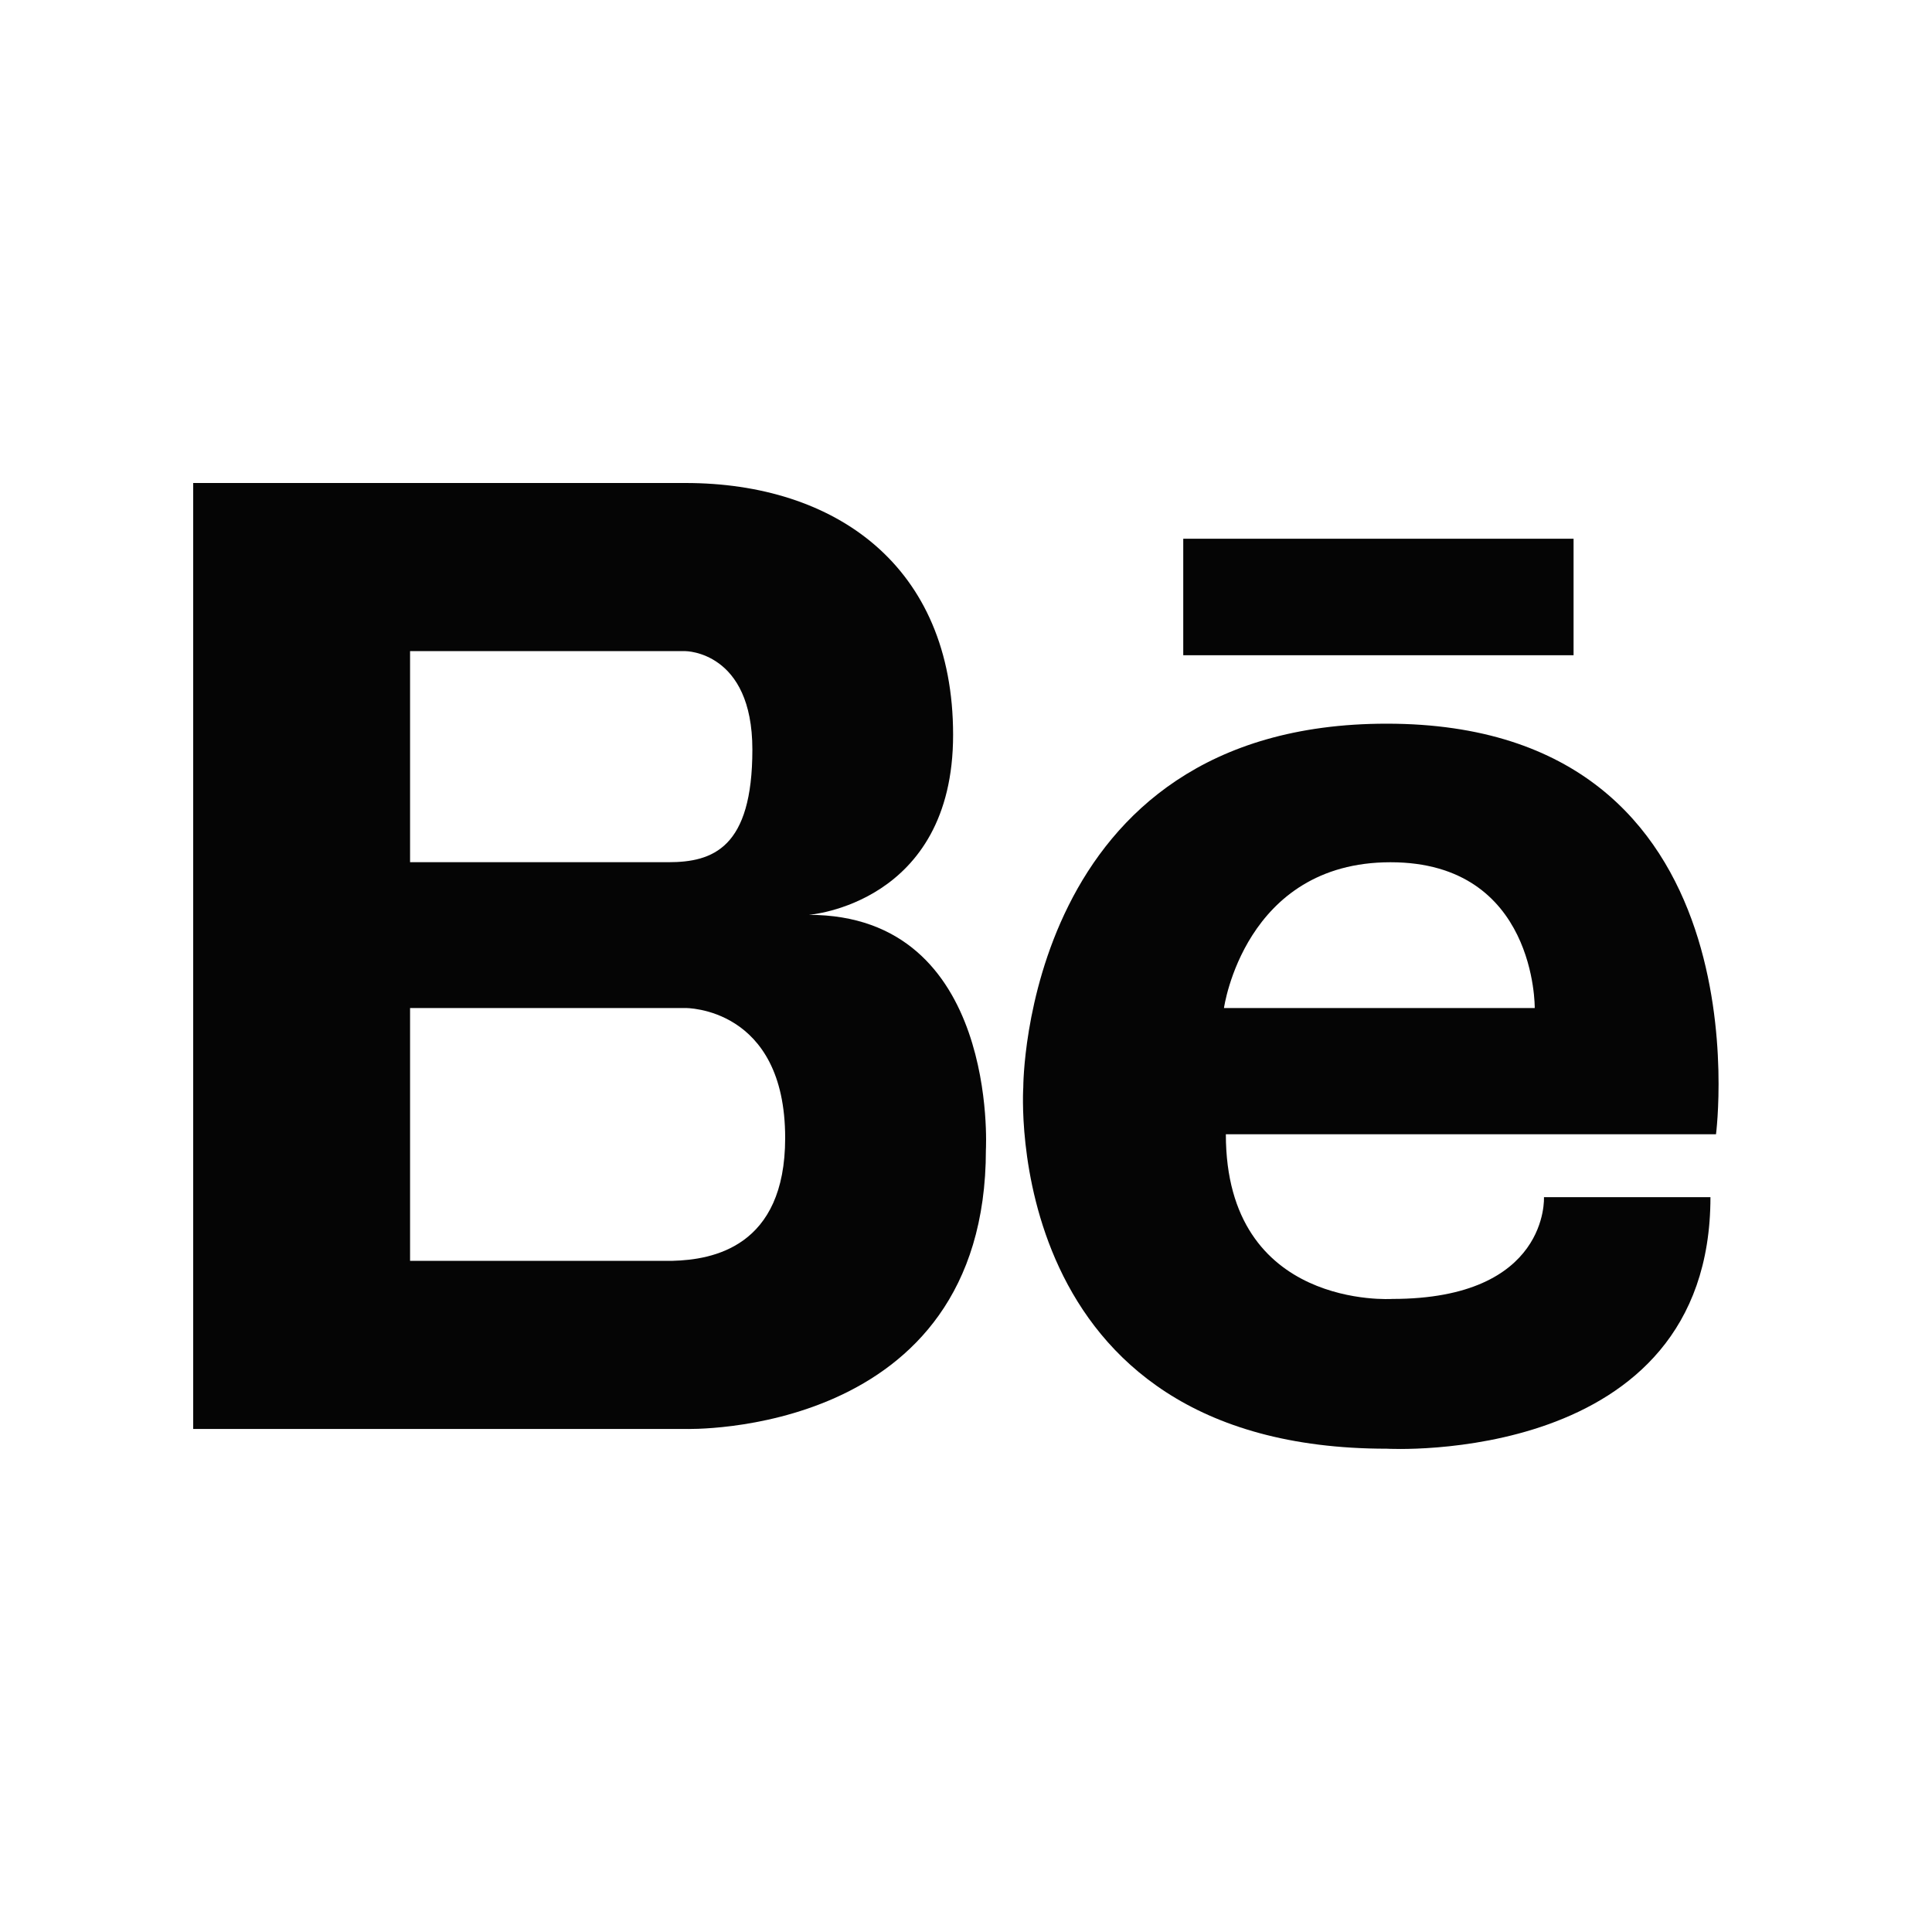 <svg width="40" height="40" viewBox="0 0 40 40" fill="none" xmlns="http://www.w3.org/2000/svg">
<path d="M16.745 18.941C16.745 18.941 19.733 18.719 19.733 15.214C19.733 11.71 17.288 10 14.191 10H8.49H8.323H4V29.585H8.323H8.49H14.191C14.191 29.585 20.412 29.781 20.412 23.804C20.412 23.804 20.683 18.941 16.745 18.941ZM8.49 13.481H13.457H14.191C14.191 13.481 15.577 13.481 15.577 15.519C15.577 17.556 14.761 17.851 13.838 17.851H8.49V13.481ZM13.928 26.104H8.49V20.87H14.191C14.191 20.87 16.256 20.844 16.256 23.56C16.256 25.825 14.746 26.082 13.928 26.104Z" fill="#050505"/>
<path d="M32.579 11.154H24.498V13.566H32.579V11.154Z" fill="#050505"/>
<path d="M28.711 14.983C21.18 14.983 21.186 22.508 21.186 22.508C21.186 22.508 20.67 29.994 28.712 29.994C28.712 29.994 35.413 30.377 35.413 24.786H31.966C31.966 24.786 32.082 26.893 28.826 26.893C28.826 26.893 25.38 27.123 25.38 23.484H35.528C35.528 23.484 36.638 14.983 28.711 14.983ZM31.775 20.87H25.341C25.341 20.87 25.762 17.852 28.788 17.852C31.813 17.851 31.775 20.87 31.775 20.87Z" fill="#050505"/>
</svg>
